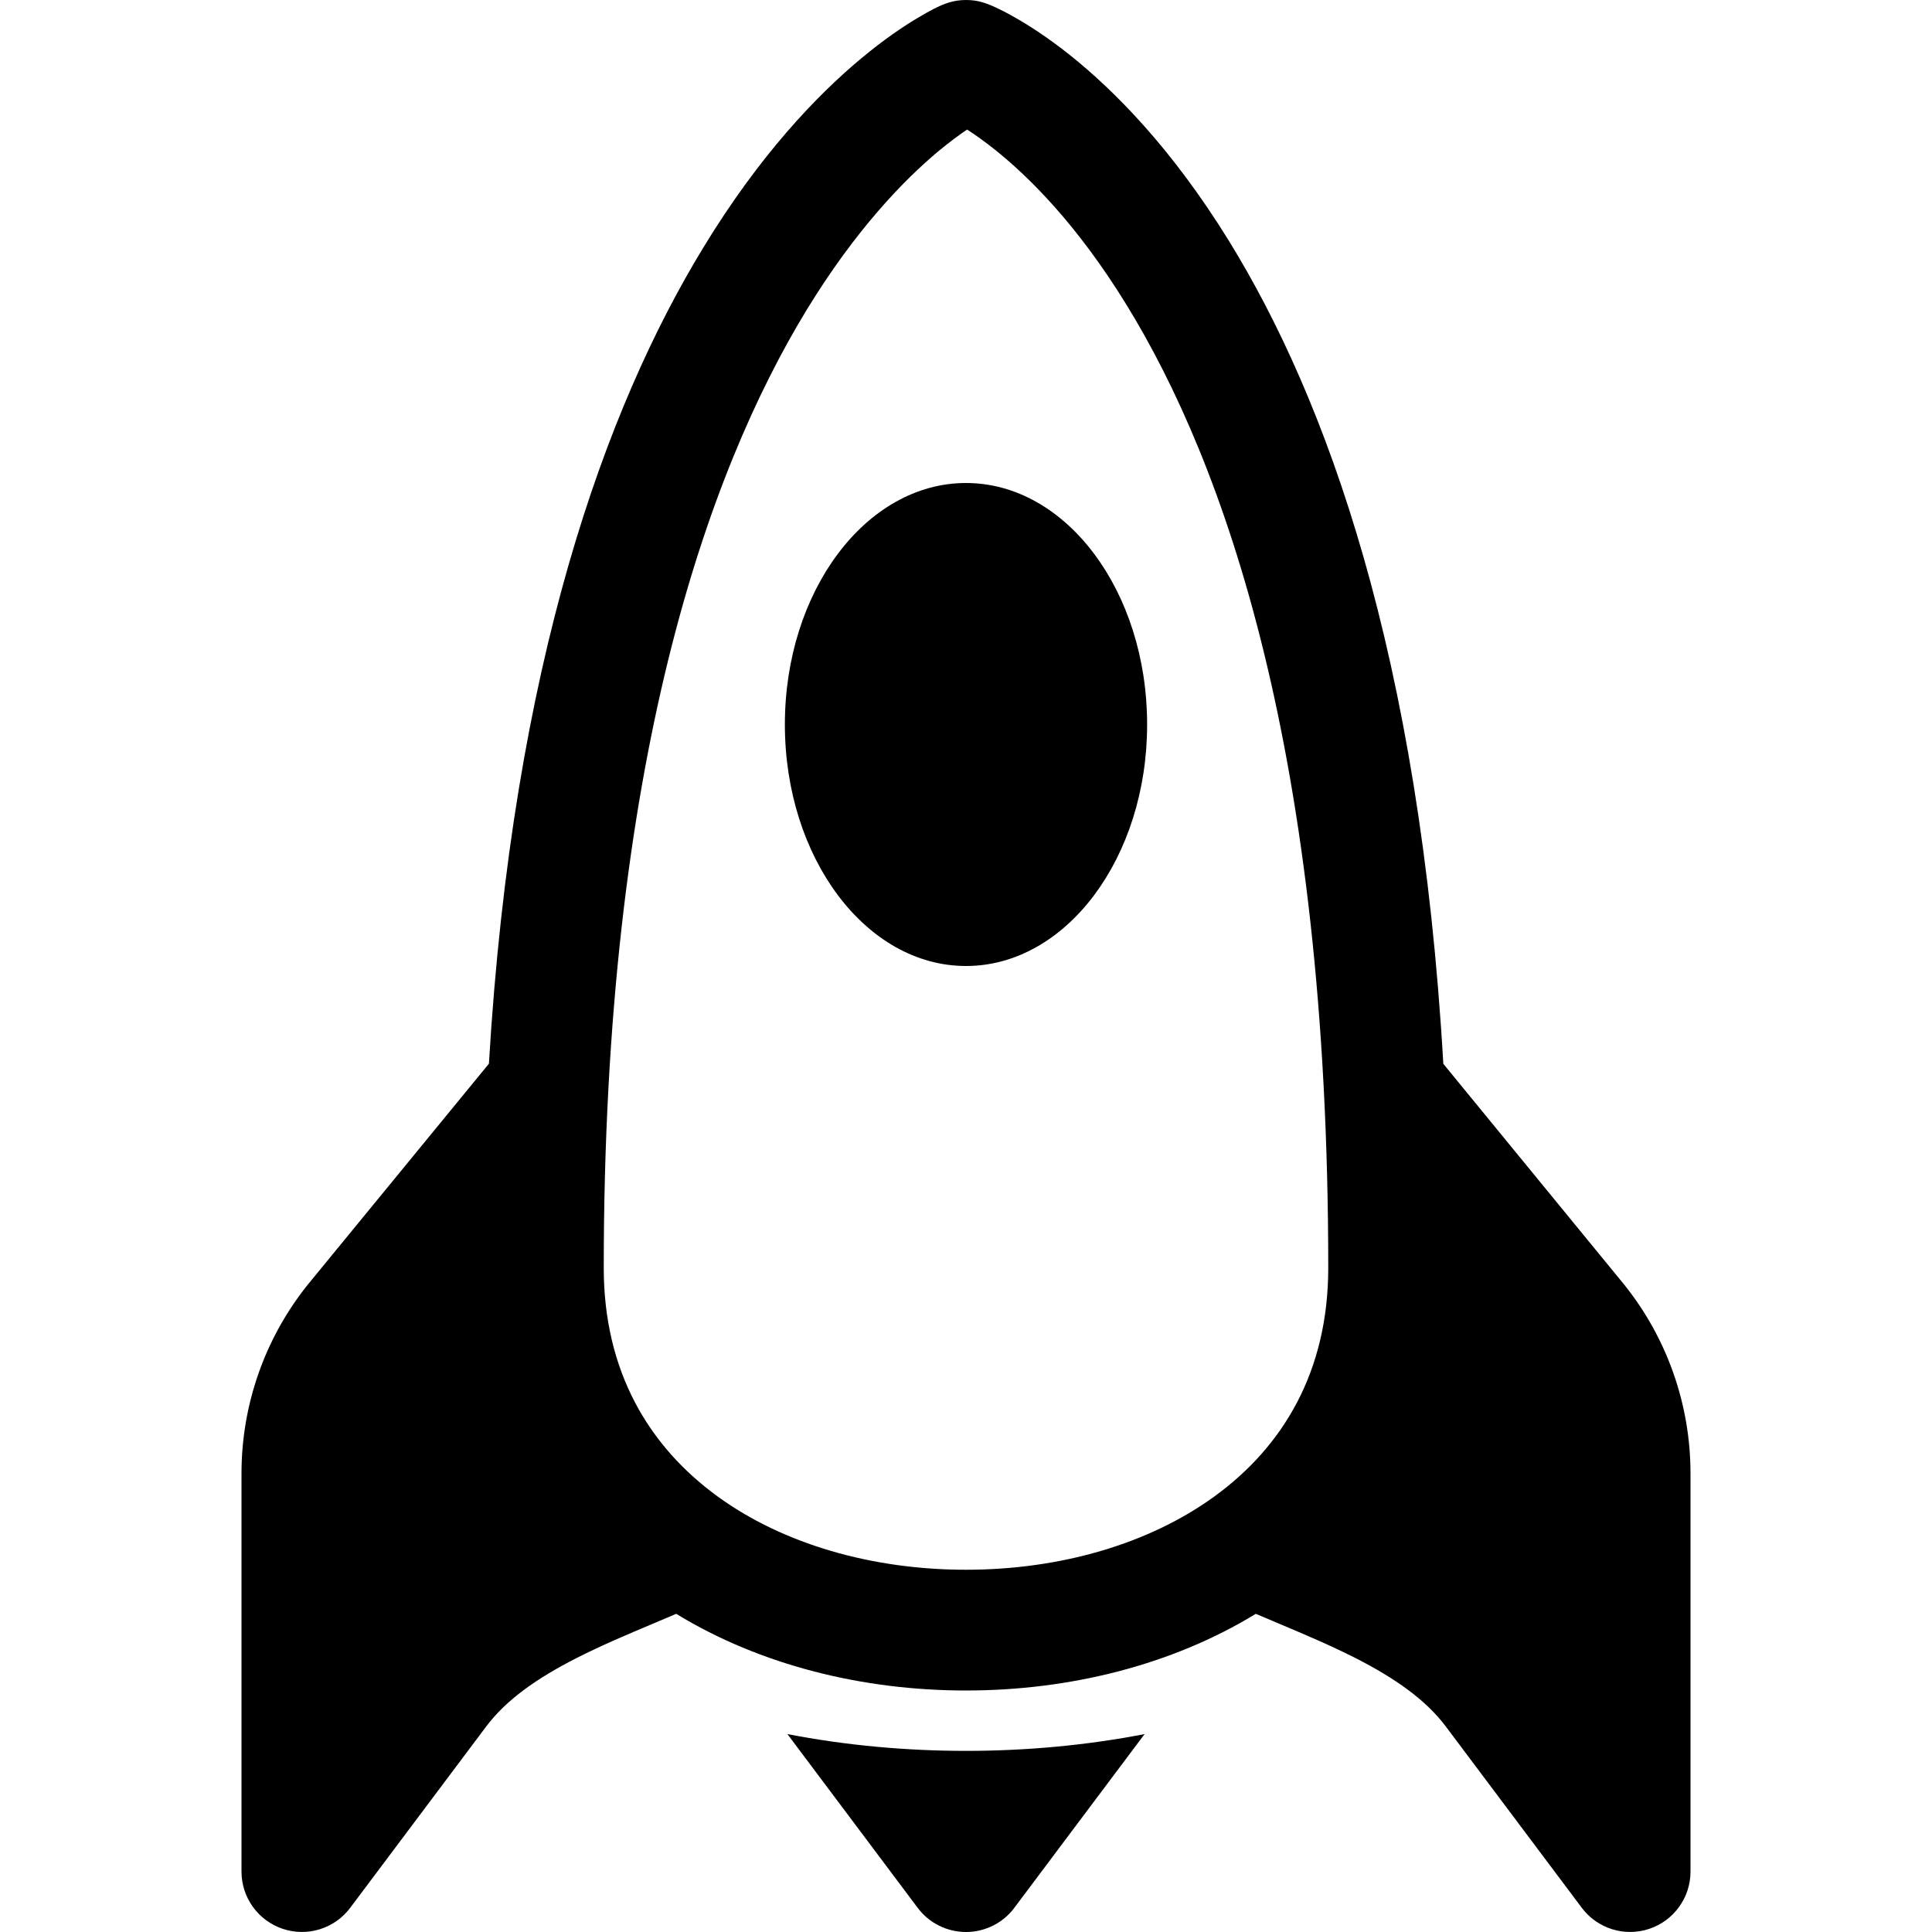 <svg width="16" height="16" viewBox="0 0 16 16" fill="none" xmlns="http://www.w3.org/2000/svg">
<path d="M8 8C8.828 8 9.5 7.105 9.5 6C9.5 4.895 8.828 4 8 4C7.172 4 6.5 4.895 6.5 6C6.5 7.105 7.172 8 8 8Z" fill="black"/>
<path d="M11.953 8.81C11.758 5.422 10.985 3.303 10.175 1.991C9.707 1.233 9.231 0.751 8.858 0.454C8.672 0.306 8.513 0.205 8.395 0.139C8.336 0.105 8.287 0.081 8.251 0.064C8.171 0.027 8.101 -6.8418e-05 8 1.30966e-07C7.892 7.33278e-05 7.816 0.032 7.734 0.073C7.698 0.092 7.65 0.118 7.592 0.153C7.475 0.223 7.318 0.329 7.133 0.483C6.763 0.791 6.289 1.286 5.823 2.053C5.018 3.375 4.246 5.486 4.049 8.809L2.552 10.635L2.548 10.64C2.193 11.083 2 11.634 2 12.202V15.5C2 15.715 2.138 15.906 2.342 15.974C2.546 16.042 2.771 15.972 2.9 15.8L4.025 14.3C4.191 14.078 4.445 13.899 4.777 13.73C4.991 13.622 5.191 13.538 5.402 13.449C5.467 13.422 5.532 13.394 5.6 13.365C6.301 13.793 7.15 14 8 14C8.85 14 9.699 13.793 10.4 13.365C10.467 13.394 10.532 13.421 10.596 13.448C10.809 13.538 11.009 13.622 11.223 13.73C11.555 13.899 11.809 14.078 11.975 14.3L13.1 15.8C13.229 15.972 13.454 16.042 13.658 15.974C13.862 15.906 14 15.715 14 15.5V12.202C14 11.634 13.807 11.083 13.452 10.64L11.953 8.81ZM12 10.445L12 10.5C12 11.366 11.716 12.085 11.25 12.64C11.396 12.704 11.542 12.771 11.675 12.839C12.064 13.036 12.475 13.3 12.775 13.7L13 14V12.202C13 11.862 12.885 11.532 12.673 11.267L12 10.445ZM4.75 12.64C4.284 12.085 4 11.366 4 10.5L4 10.446L3.327 11.267C3.115 11.532 3 11.862 3 12.202V14L3.225 13.7C3.525 13.3 3.936 13.036 4.324 12.839C4.458 12.771 4.604 12.704 4.75 12.64ZM8.009 1.073C8.072 1.113 8.148 1.167 8.235 1.236C8.519 1.462 8.918 1.857 9.324 2.516C10.138 3.835 11 6.237 11 10.5C11 11.358 10.626 11.98 10.057 12.393C9.516 12.786 8.781 13 8 13C7.219 13 6.483 12.786 5.943 12.393C5.374 11.979 5 11.358 5 10.5C5 6.318 5.861 3.914 6.677 2.572C7.086 1.901 7.487 1.49 7.773 1.251C7.864 1.176 7.944 1.117 8.009 1.073Z" fill="black"/>
<path d="M9.479 14.361C8.999 14.454 8.499 14.5 8 14.5C7.501 14.5 7.001 14.454 6.521 14.361L7.6 15.8C7.694 15.926 7.843 16 8 16C8.157 16 8.306 15.926 8.4 15.8L9.479 14.361Z" fill="black"/>
</svg>
